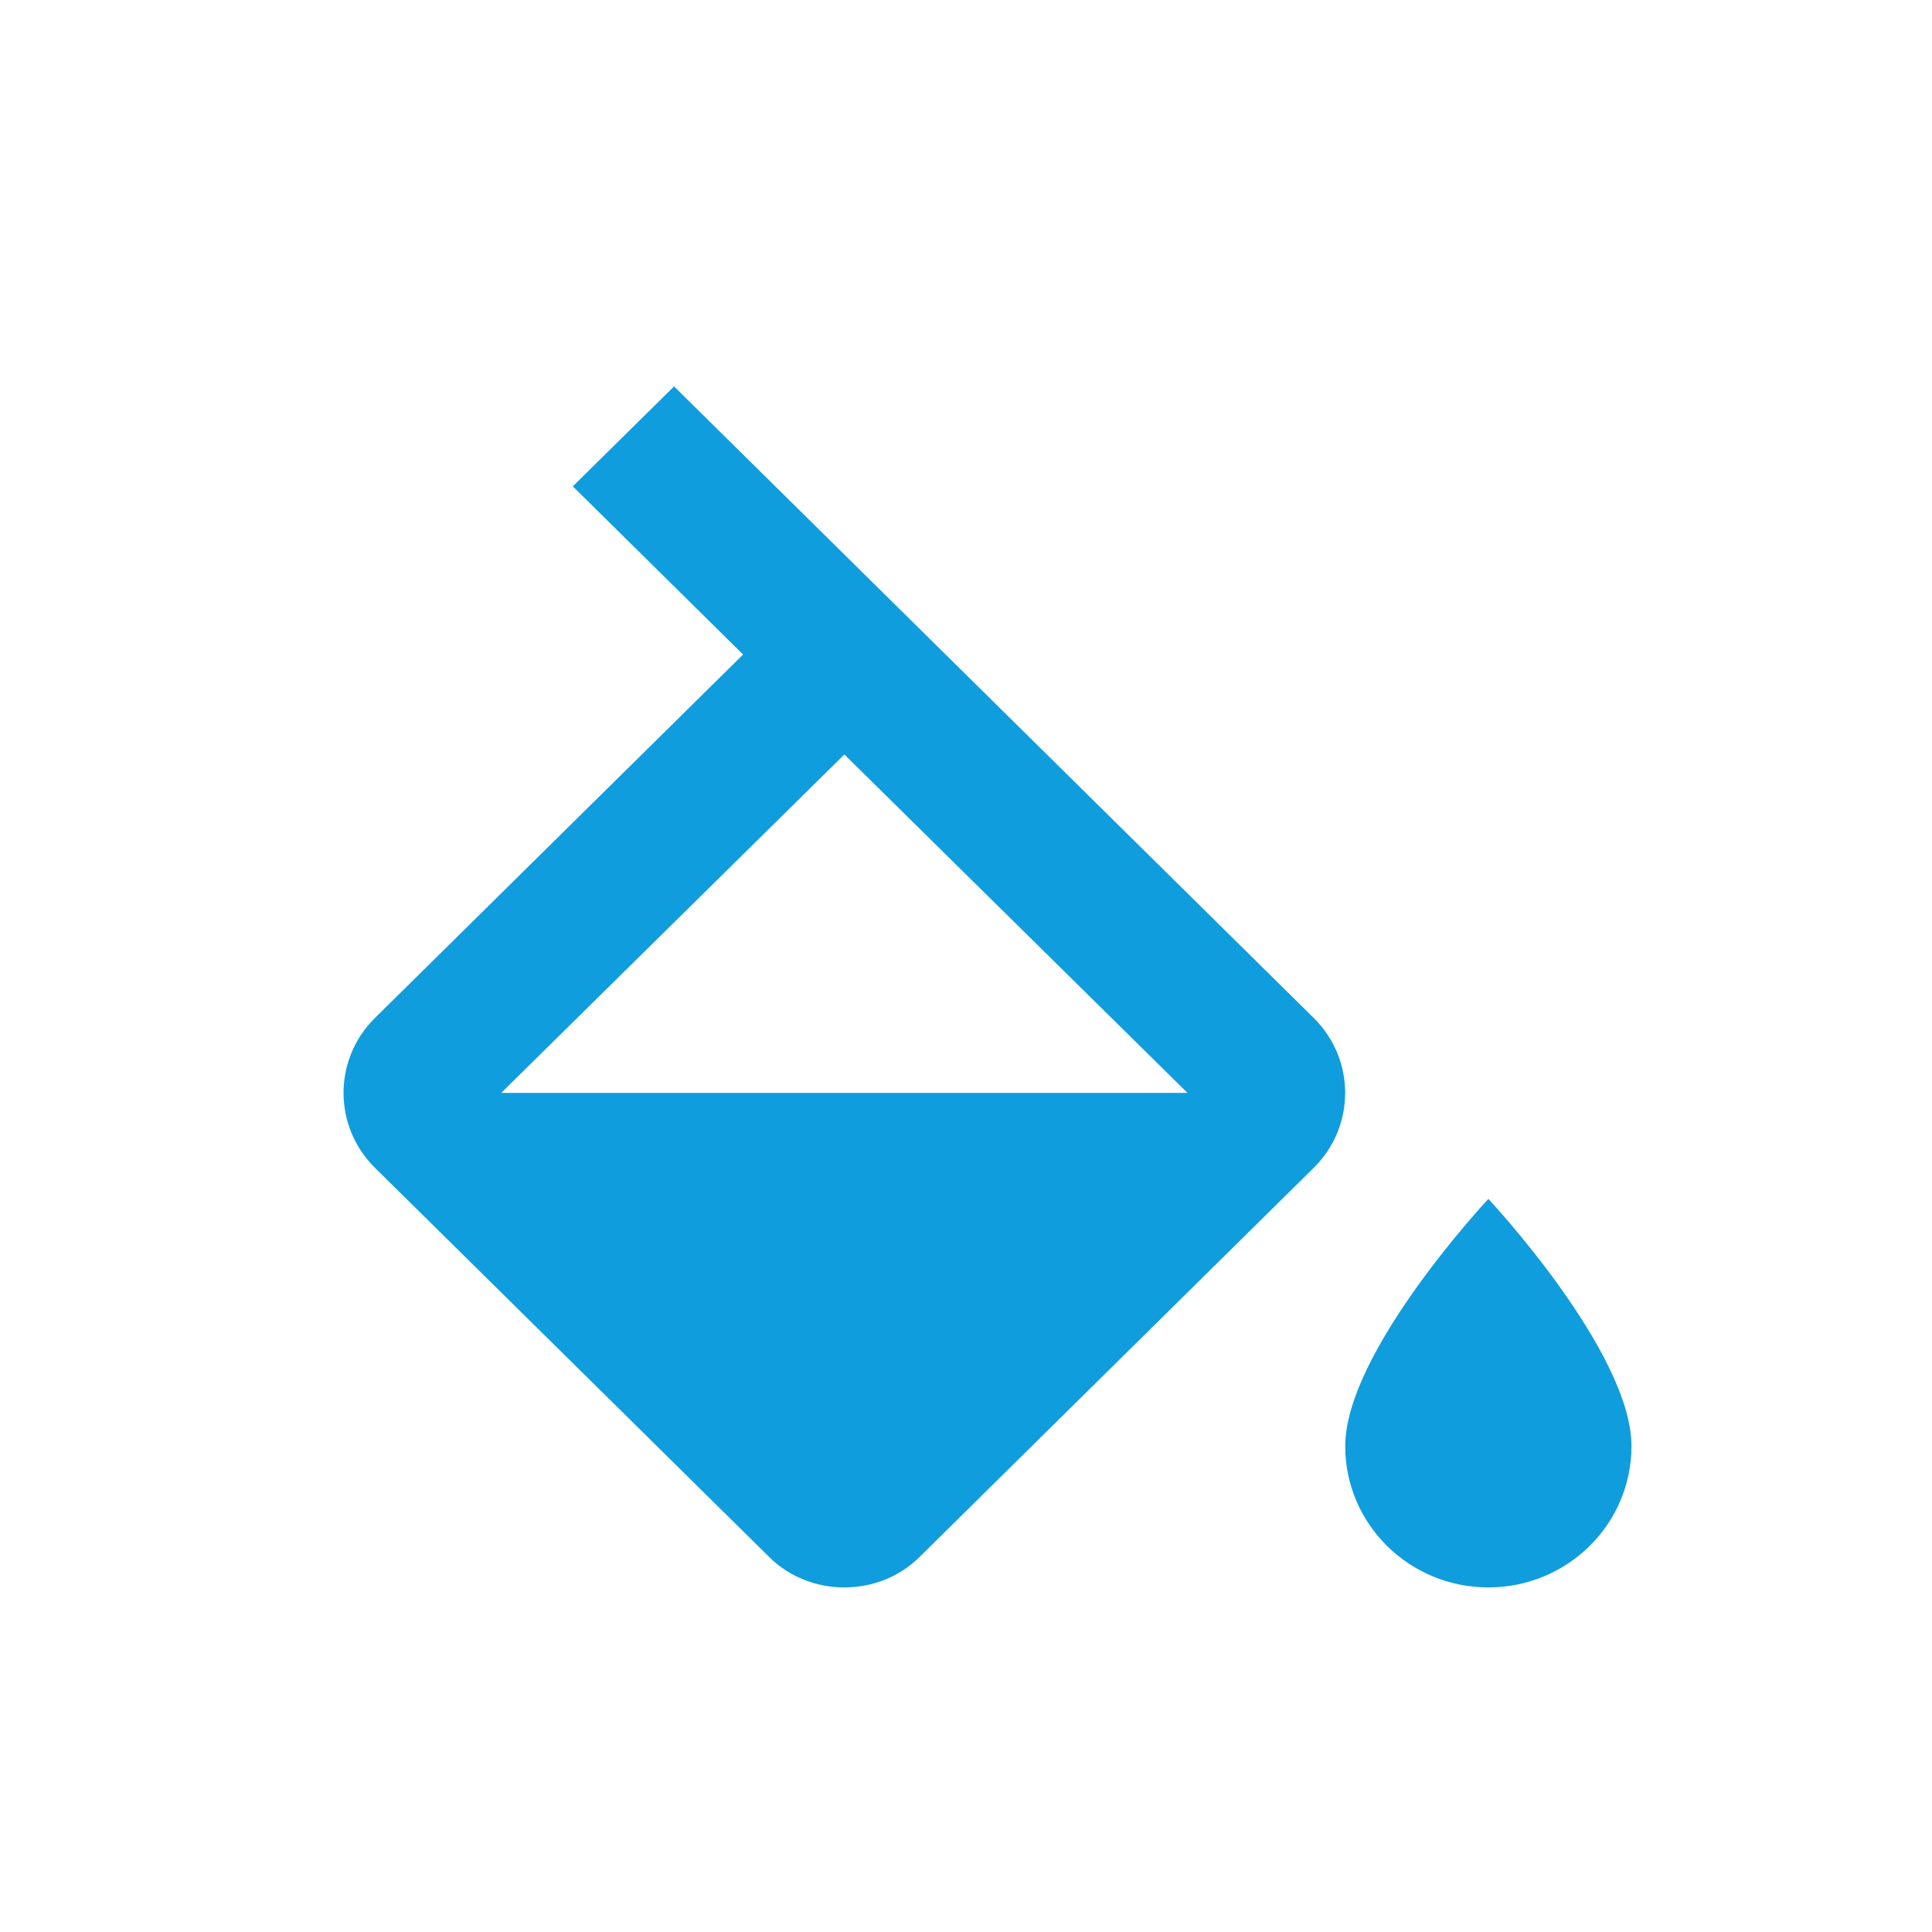 <?xml version="1.0" encoding="UTF-8"?>
<svg width="45px" height="45px" viewBox="0 0 45 45" version="1.1" xmlns="http://www.w3.org/2000/svg" xmlns:xlink="http://www.w3.org/1999/xlink">
    <!-- Generator: Sketch 50.2 (55047) - http://www.bohemiancoding.com/sketch -->
    <title>icon_colors</title>
    <desc>Created with Sketch.</desc>
    <defs></defs>
    <g id="icon_colors" stroke="none" stroke-width="1" fill="none" fill-rule="evenodd">
        <path d="M15.7,9 L30.6,23.711 C31.575,24.674 31.575,26.237 30.6,27.2 L21.433,36.25 C20.95,36.736 20.308,36.974 19.667,36.974 C19.025,36.974 18.383,36.736 17.9,36.25 L8.733,27.2 C7.758,26.237 7.758,24.674 8.733,23.711 L17.308,15.245 L13.342,11.328 L15.7,9 Z M11.675,25.455 L27.658,25.455 L19.667,17.573 L11.675,25.455 Z M34.667,27.924 C34.667,27.924 38,31.486 38,33.683 C38,35.501 36.508,36.974 34.667,36.974 C32.825,36.974 31.333,35.501 31.333,33.683 C31.333,31.486 34.667,27.924 34.667,27.924 Z" id="Shape" fill="#0F9DDD" fill-rule="nonzero"></path>
    </g>
</svg>